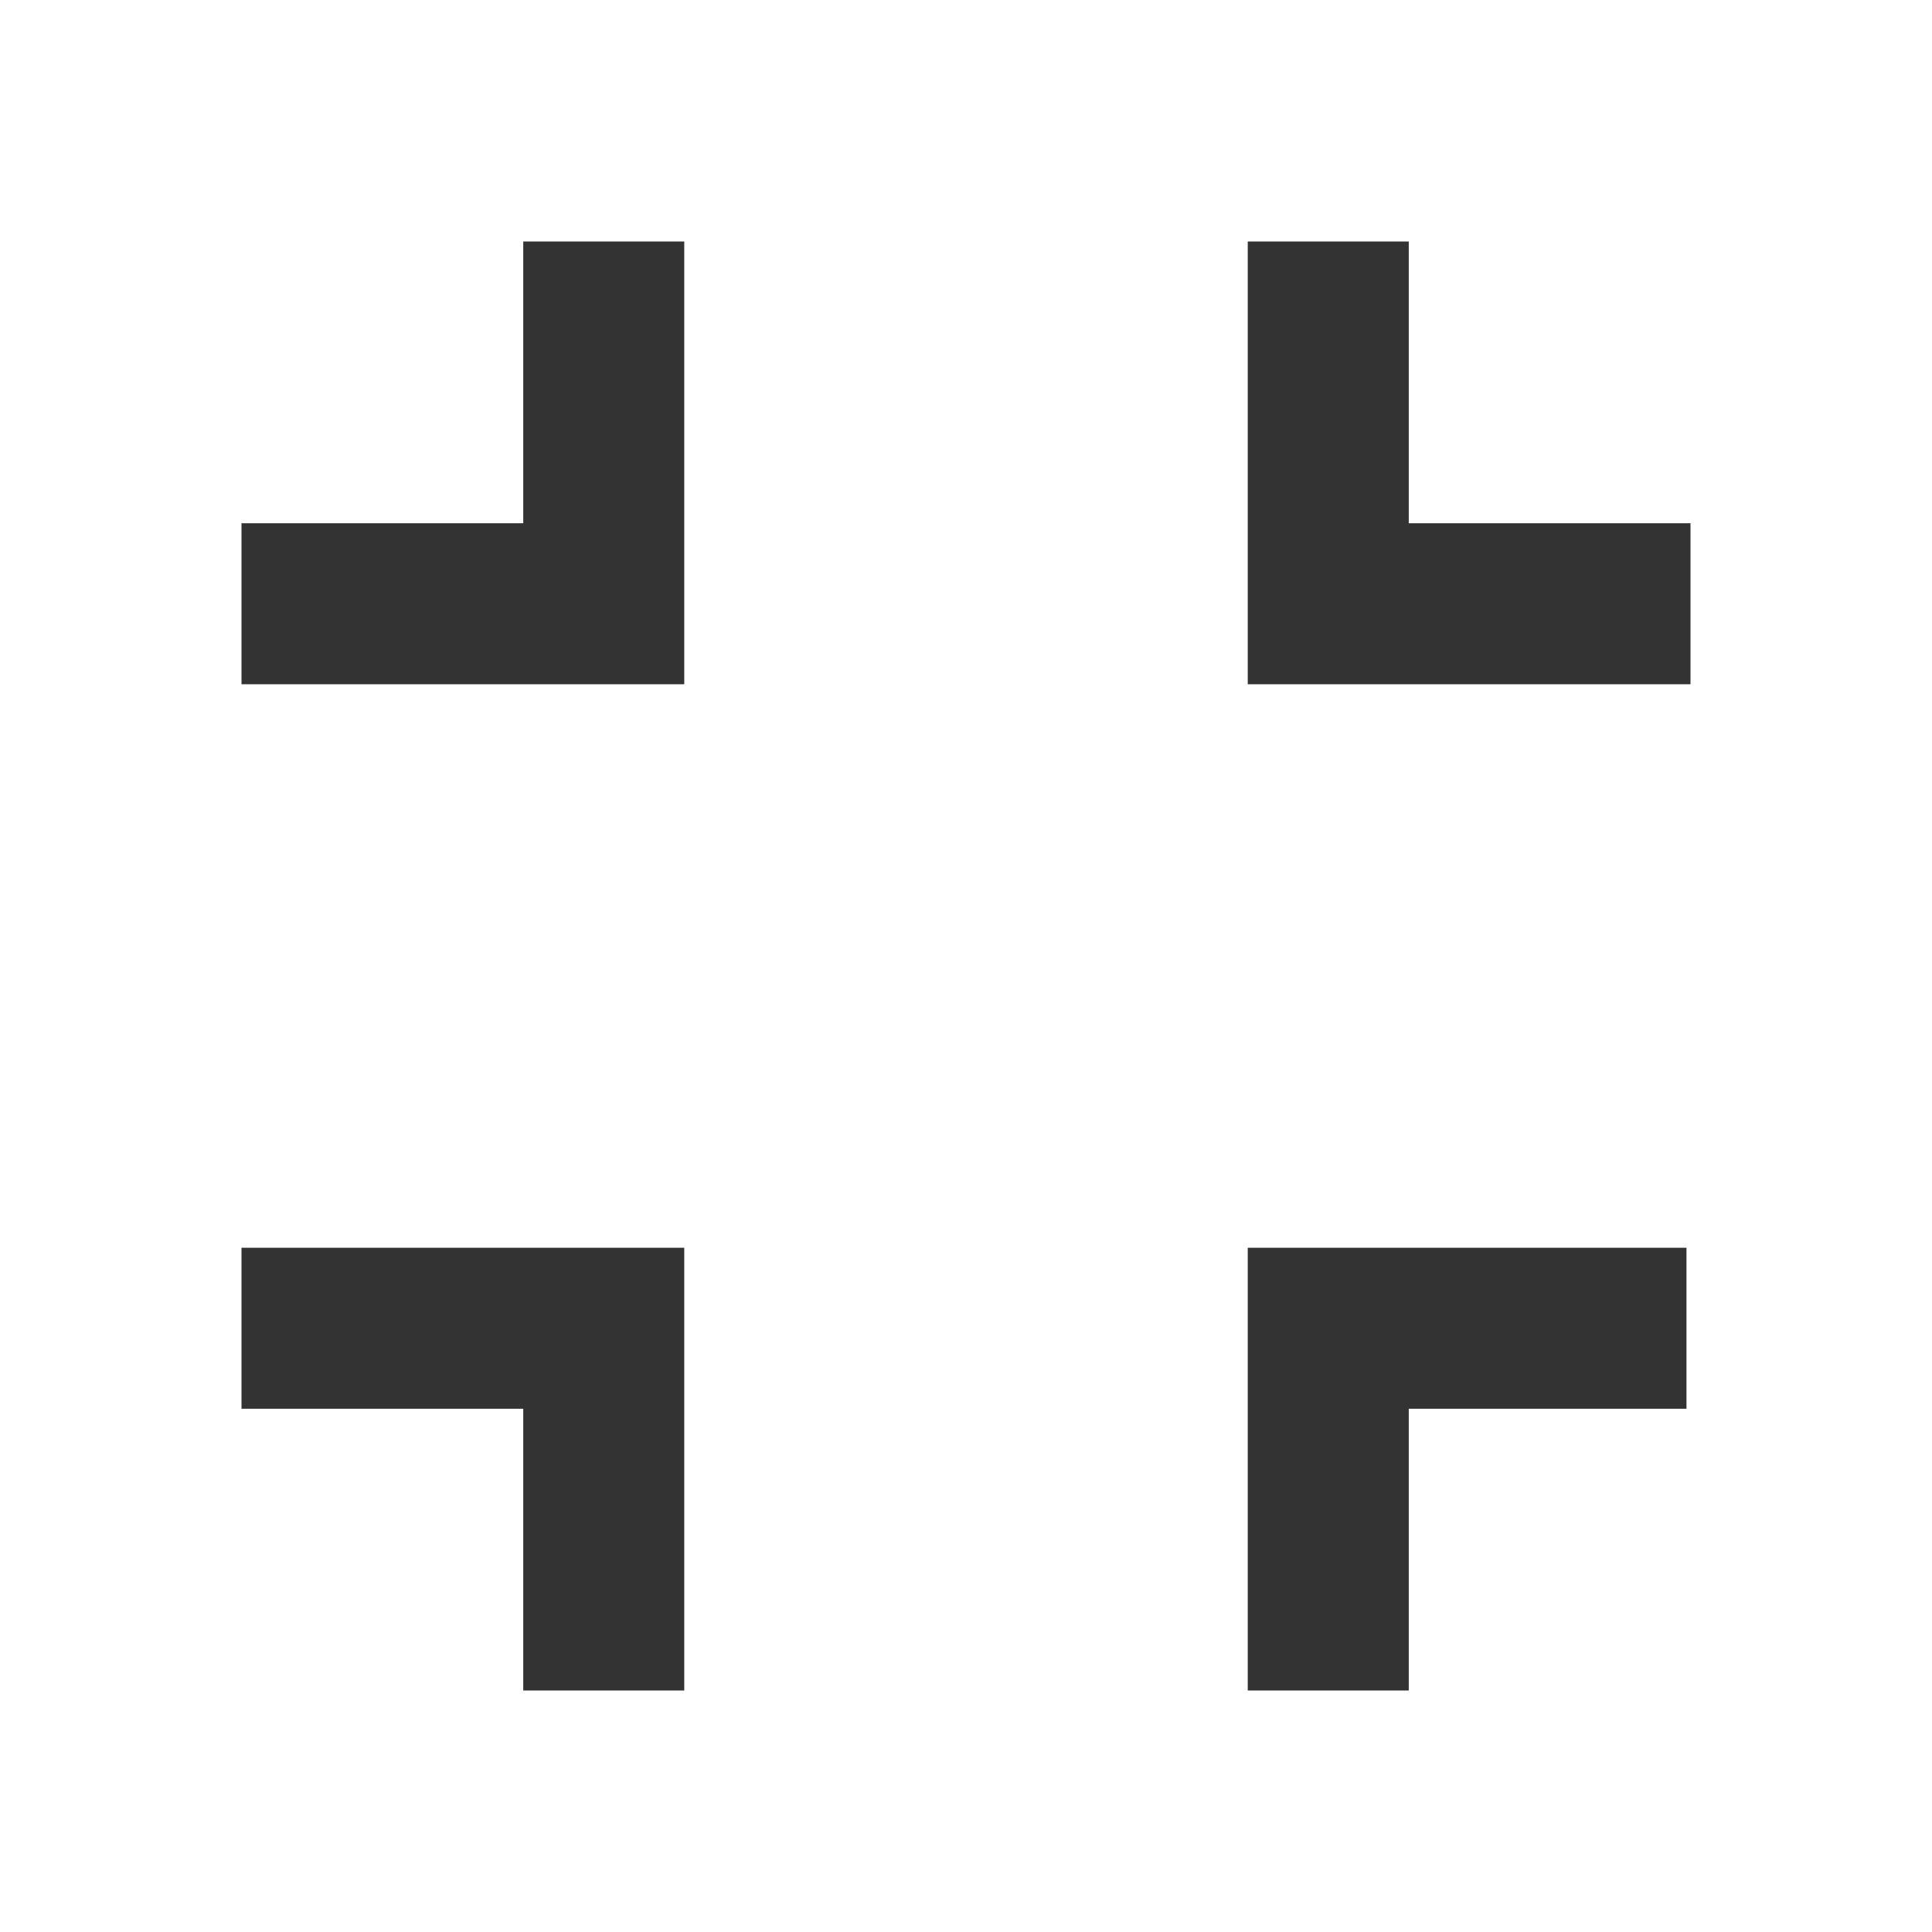 <?xml version="1.0" encoding="iso-8859-1"?>
<svg version="1.1" id="&#x56FE;&#x5C42;_1" xmlns="http://www.w3.org/2000/svg" xmlns:xlink="http://www.w3.org/1999/xlink" x="0px"
	 y="0px" viewBox="0 0 24 24" style="enable-background:new 0 0 24 24;" xml:space="preserve">
<polygon style="fill:#333333;" points="21,8.5 15.5,8.5 15.5,3 17.5,3 17.5,6.5 21,6.5 "/>
<polygon style="fill:#333333;" points="8.5,8.5 3,8.5 3,6.5 6.5,6.5 6.5,3 8.5,3 "/>
<polygon style="fill:#333333;" points="8.5,21 6.5,21 6.5,17.5 3,17.5 3,15.5 8.5,15.5 "/>
<polygon style="fill:#333333;" points="17.5,21 15.5,21 15.5,15.5 20.95,15.5 20.95,17.5 17.5,17.5 "/>
</svg>






